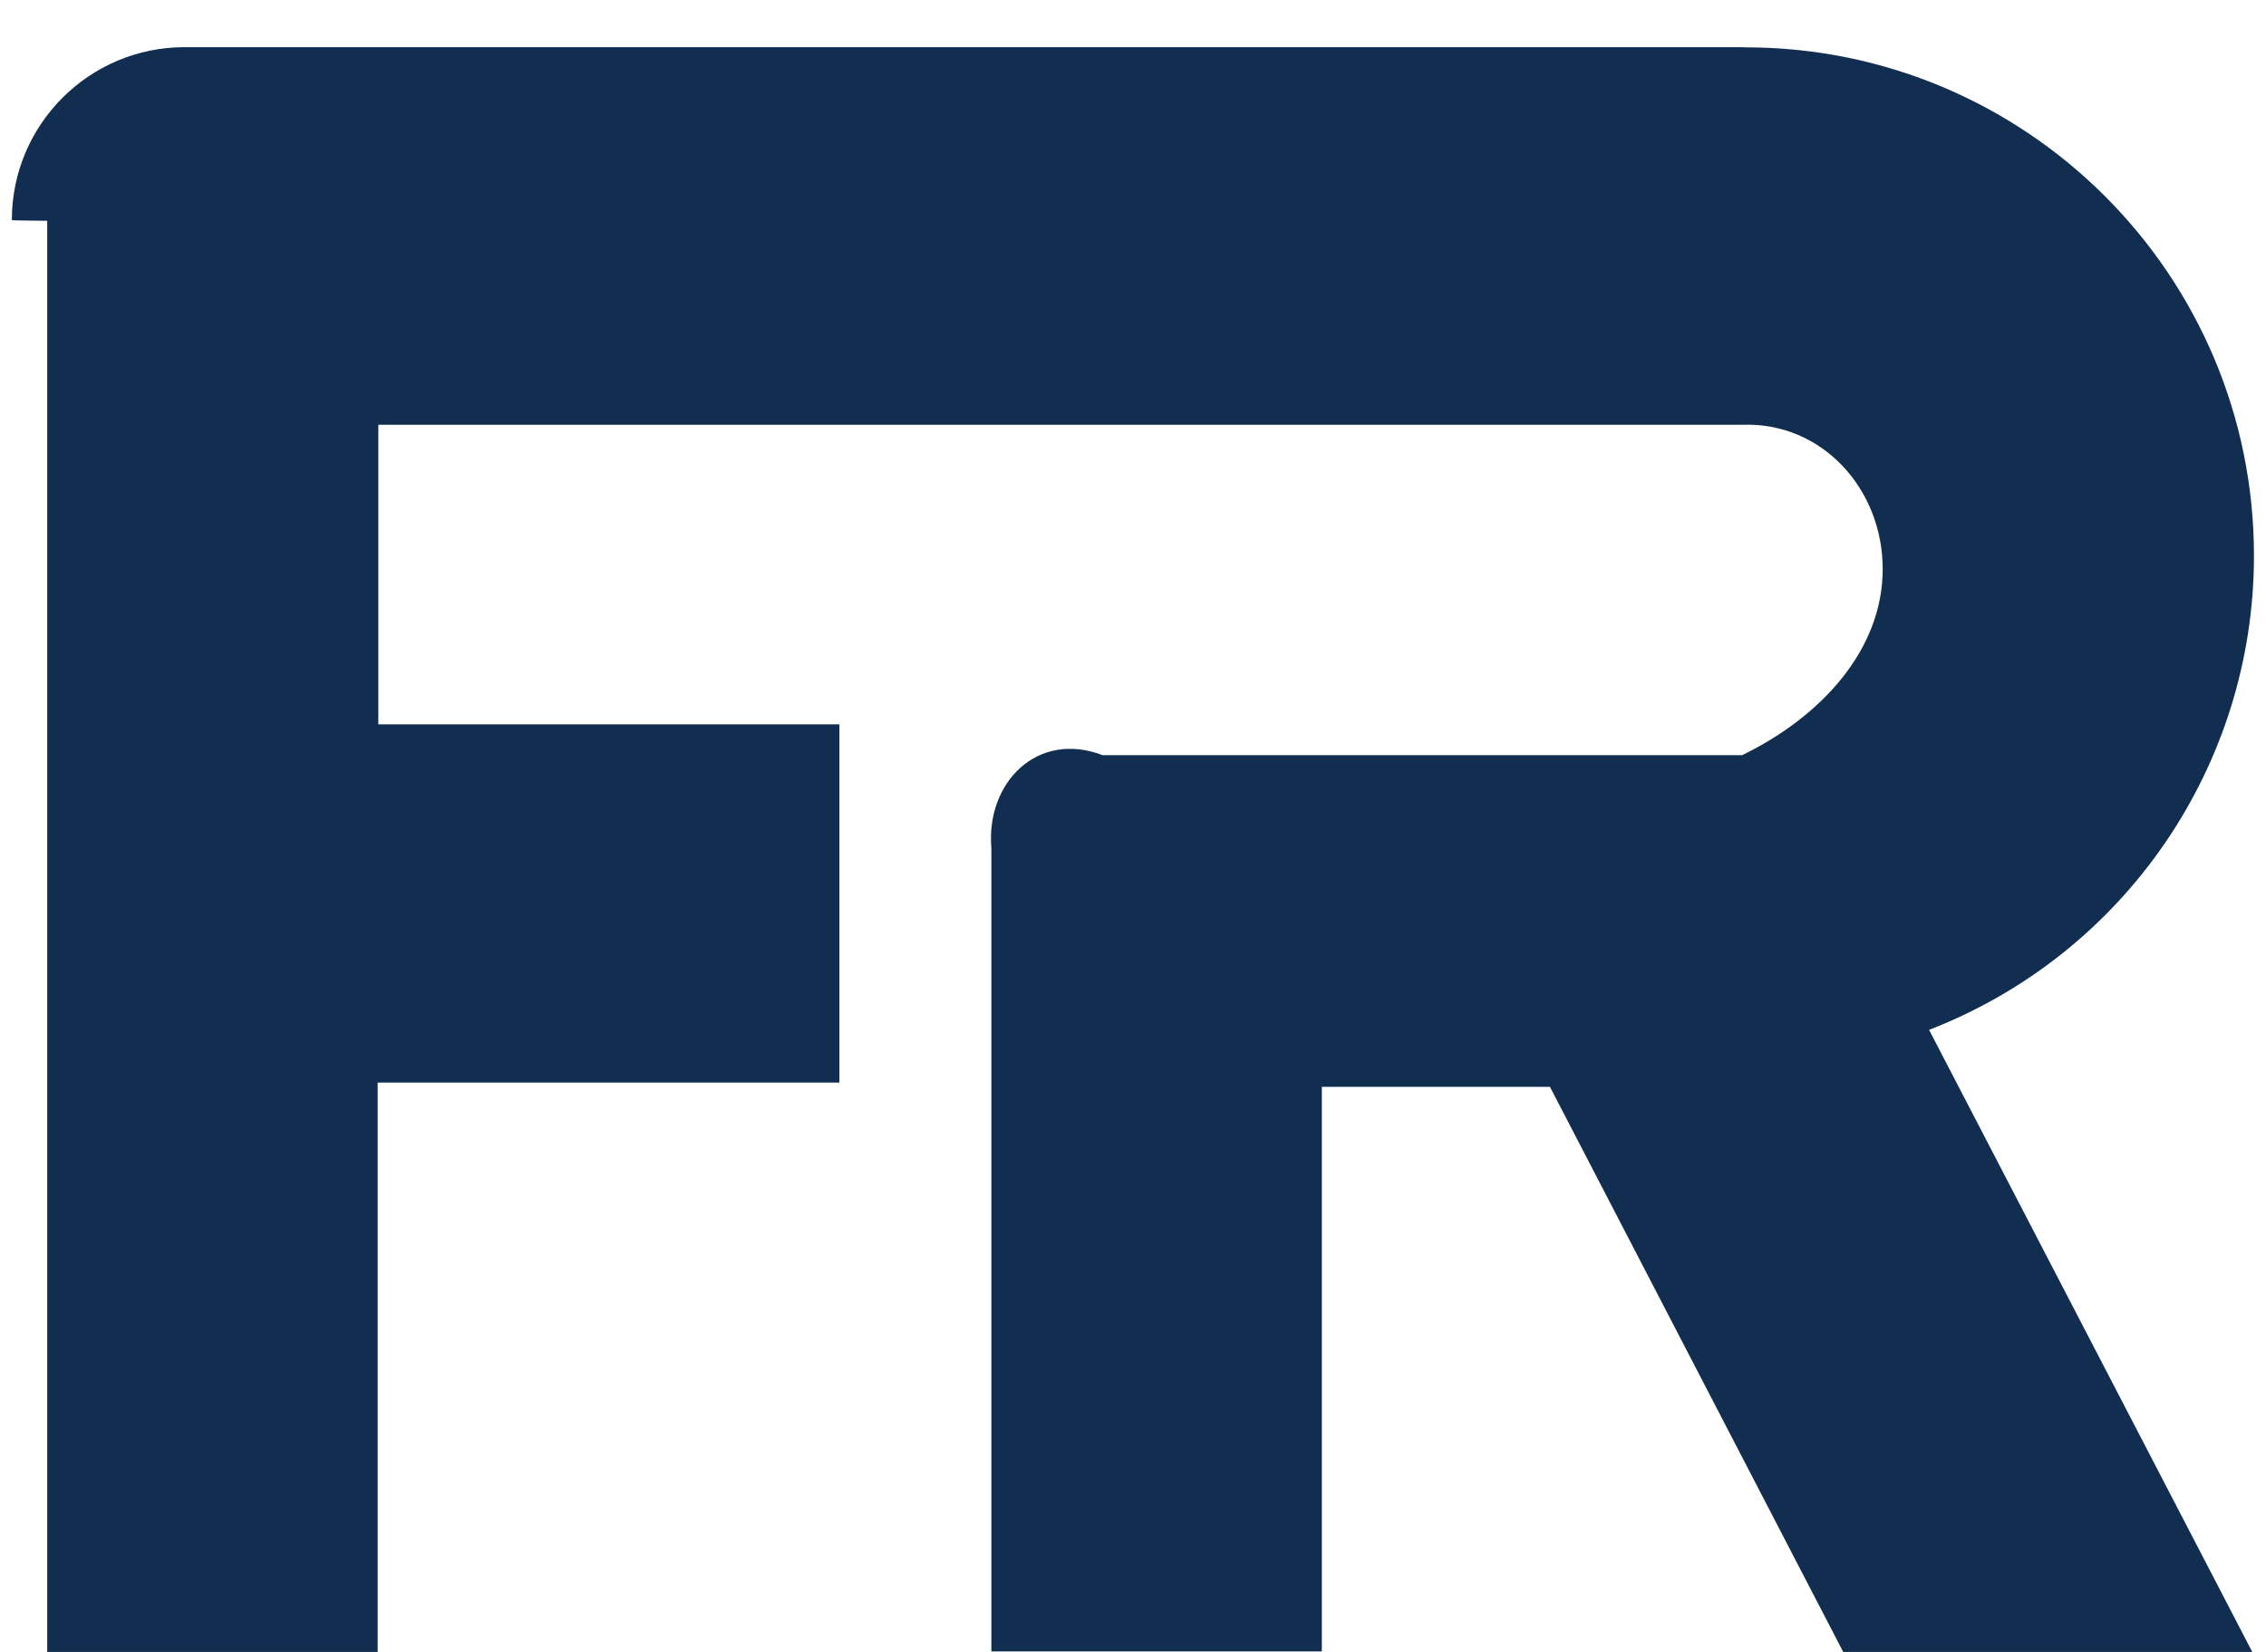 ﻿<?xml version="1.0" encoding="utf-8"?>
<svg version="1.1" xmlns:xlink="http://www.w3.org/1999/xlink" width="48px" height="35px" xmlns="http://www.w3.org/2000/svg">
  <defs>
    <pattern id="BGPattern" patternUnits="userSpaceOnUse" alignment="0 0" imageRepeat="None" />
    <mask fill="white" id="Clip6885">
      <path d="M 36.905 1  L 3.985 1  C 3.961 1  3.937 0.999  3.913 0.999  C 1.891 0.999  0.251 2.638  0.251 4.661  C 0.251 4.666  0.251 4.672  1 4.678  L 1 35  L 8 35  L 8 22.938  L 17.781 22.938  L 17.781 15.347  L 8.014 15.347  L 8.014 9  L 36.903 9  C 38.594 8.936  39.881 10.359  39.881 12.057  C 39.881 13.756  38.594 15.178  36.903 16  L 23.357 16  C 21.972 15.471  20.882 16.582  21 17.969  L 21 34.989  L 28 34.989  L 28 23.027  L 32.832 23.027  L 39.044 35  L 47.709 35  L 40.863 21.82  C 45.011 20.213  47.745 16.223  47.745 11.775  C 47.745 5.826  42.922 1.003  36.973 1.003  C 36.95 1.003  36.928 1.003  36.905 1  Z " fill-rule="evenodd" />
    </mask>
  </defs>
  <g>
    <path d="M 36.905 1  L 3.985 1  C 3.961 1  3.937 0.999  3.913 0.999  C 1.891 0.999  0.251 2.638  0.251 4.661  C 0.251 4.666  0.251 4.672  1 4.678  L 1 35  L 8 35  L 8 22.938  L 17.781 22.938  L 17.781 15.347  L 8.014 15.347  L 8.014 9  L 36.903 9  C 38.594 8.936  39.881 10.359  39.881 12.057  C 39.881 13.756  38.594 15.178  36.903 16  L 23.357 16  C 21.972 15.471  20.882 16.582  21 17.969  L 21 34.989  L 28 34.989  L 28 23.027  L 32.832 23.027  L 39.044 35  L 47.709 35  L 40.863 21.82  C 45.011 20.213  47.745 16.223  47.745 11.775  C 47.745 5.826  42.922 1.003  36.973 1.003  C 36.95 1.003  36.928 1.003  36.905 1  Z " fill-rule="nonzero" fill="rgba(17, 46, 81, 1)" stroke="none" class="fill" />
    <path d="M 36.905 1  L 3.985 1  C 3.961 1  3.937 0.999  3.913 0.999  C 1.891 0.999  0.251 2.638  0.251 4.661  C 0.251 4.666  0.251 4.672  1 4.678  L 1 35  L 8 35  L 8 22.938  L 17.781 22.938  L 17.781 15.347  L 8.014 15.347  L 8.014 9  L 36.903 9  C 38.594 8.936  39.881 10.359  39.881 12.057  C 39.881 13.756  38.594 15.178  36.903 16  L 23.357 16  C 21.972 15.471  20.882 16.582  21 17.969  L 21 34.989  L 28 34.989  L 28 23.027  L 32.832 23.027  L 39.044 35  L 47.709 35  L 40.863 21.82  C 45.011 20.213  47.745 16.223  47.745 11.775  C 47.745 5.826  42.922 1.003  36.973 1.003  C 36.95 1.003  36.928 1.003  36.905 1  Z " stroke-width="0" stroke-dasharray="0" stroke="rgba(255, 255, 255, 0)" fill="none" class="stroke" mask="url(#Clip6885)" />
  </g>
</svg>